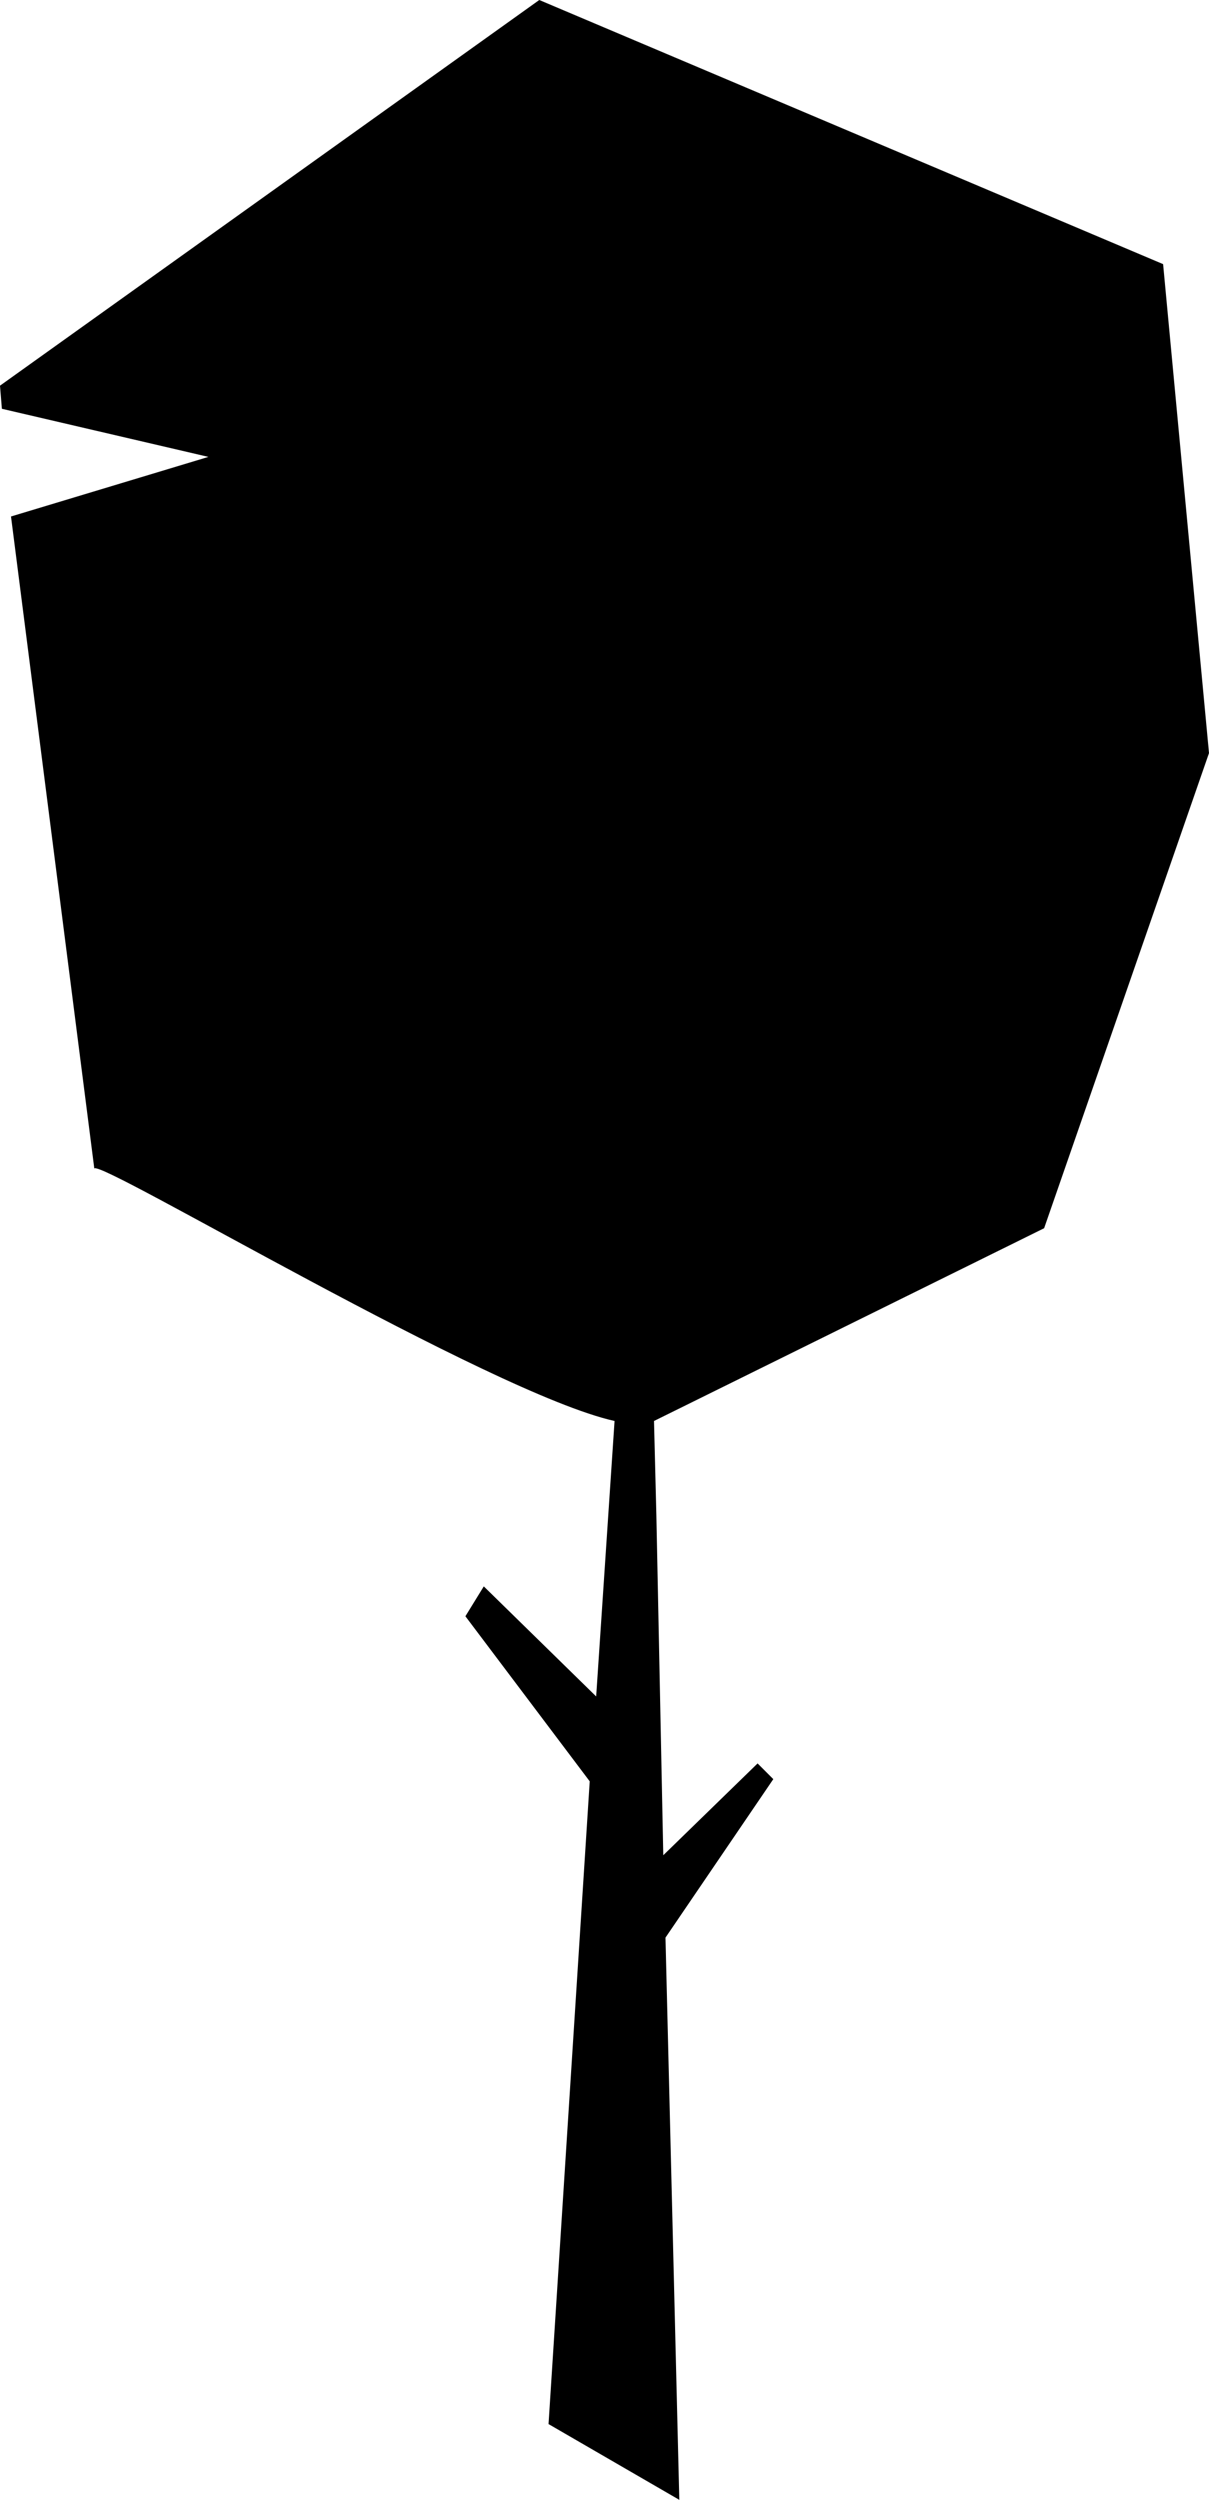 <svg xmlns="http://www.w3.org/2000/svg" width="76.92" height="159" viewBox="0 0 76.92 159"><path d="M0,24.53,34.31,0,74,16.8l2.92,31.1L66.43,78.12,41.61,90.38l.15,6L42.2,118l6-5.84,1,1-6.86,10.08L43.22,159l-8.32-4.82,2.62-40.88-7.91-10.5,1.17-1.9,7.15,7L39.1,90.38C31.22,88.63,6.4,73.73,6,74.32L.7,32.85l12.56-3.79L.12,26Z"/></svg>